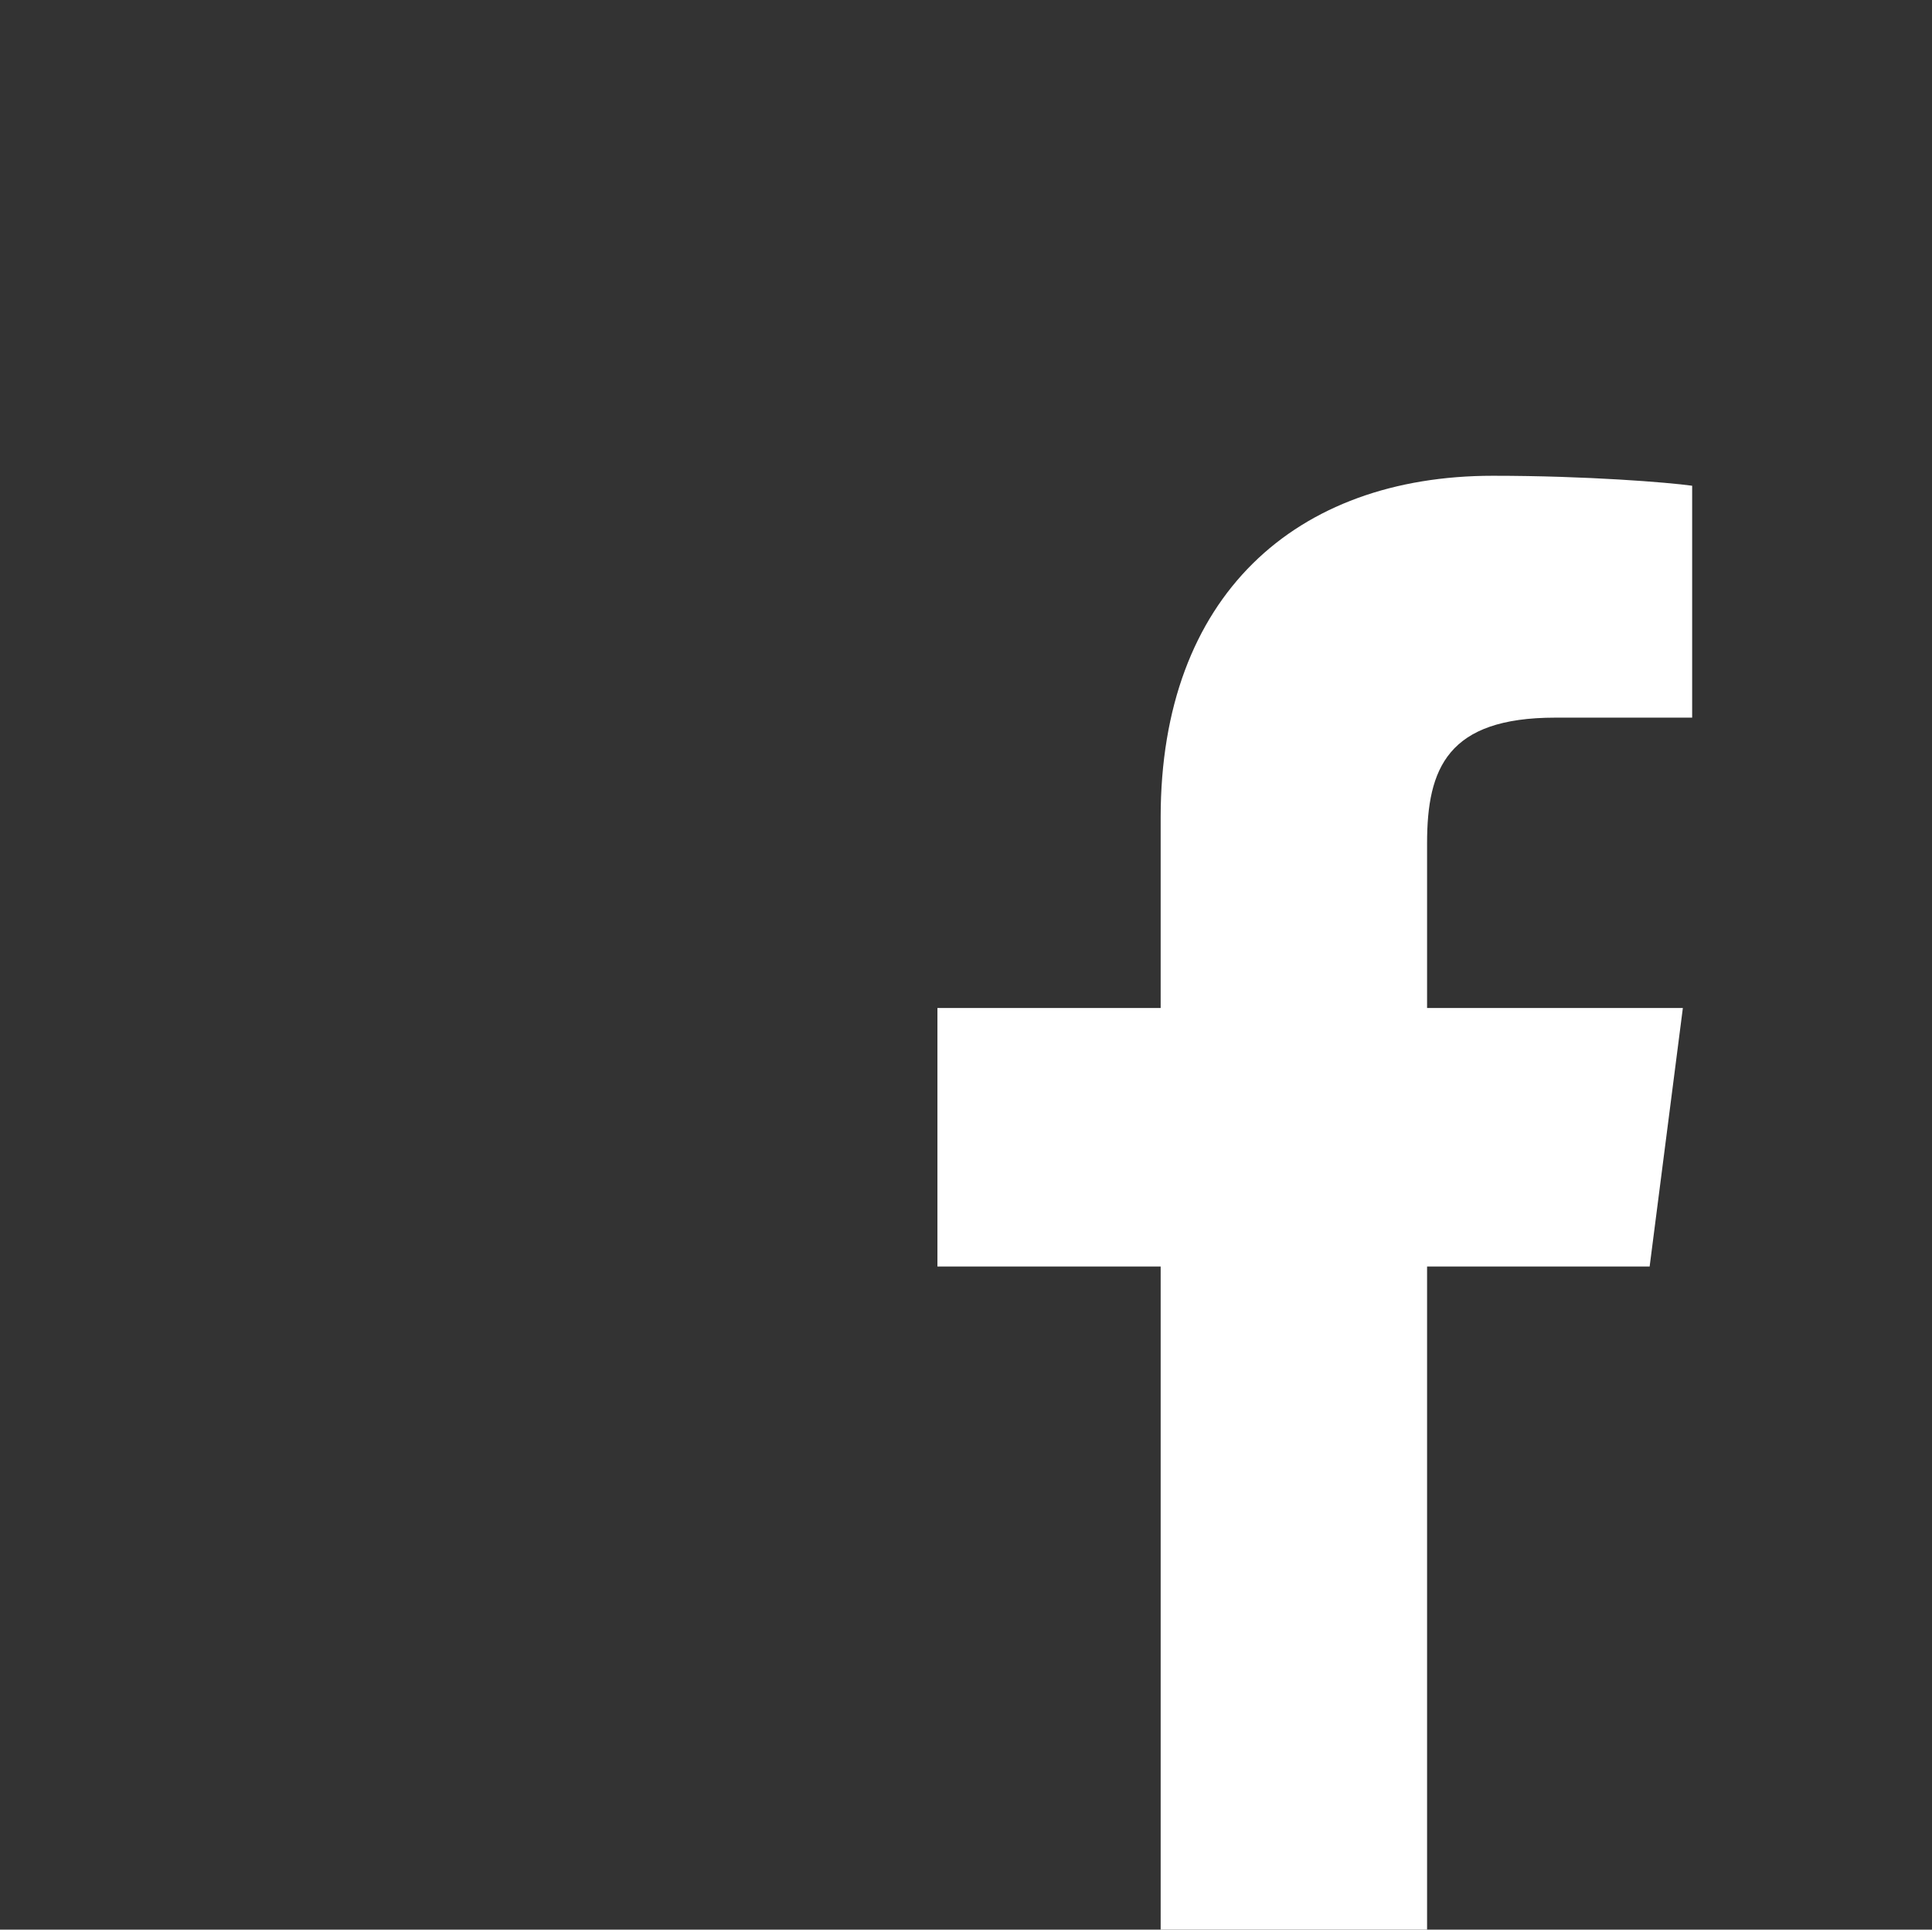 <?xml version="1.0" encoding="utf-8"?>
<!-- Generator: Adobe Illustrator 17.1.0, SVG Export Plug-In . SVG Version: 6.00 Build 0)  -->
<!DOCTYPE svg PUBLIC "-//W3C//DTD SVG 1.1//EN" "http://www.w3.org/Graphics/SVG/1.1/DTD/svg11.dtd">
<svg version="1.1" id="Layer_1" xmlns="http://www.w3.org/2000/svg" xmlns:xlink="http://www.w3.org/1999/xlink" x="0px" y="0px"
	 viewBox="-222.8 -74.4 290.8 290.4" enable-background="new -222.8 -74.4 290.8 290.4" xml:space="preserve">
<rect x="-222.8" y="-74.4" width="290.8" height="290.4" fill="#333333" stroke="none"/>
<path id="f" fill="#FFFFFF" d="M-8,216v-99.8h33.5l5-38.9H-8V52.5c0-11.3,3.1-18.9,19.3-18.9l20.6,0V-1.3c-3.6-0.5-15.8-1.5-30-1.5
	c-29.7,0-50,18.1-50,51.4v28.7h-33.6v38.9h33.6V216H-8z"/>
</svg>
